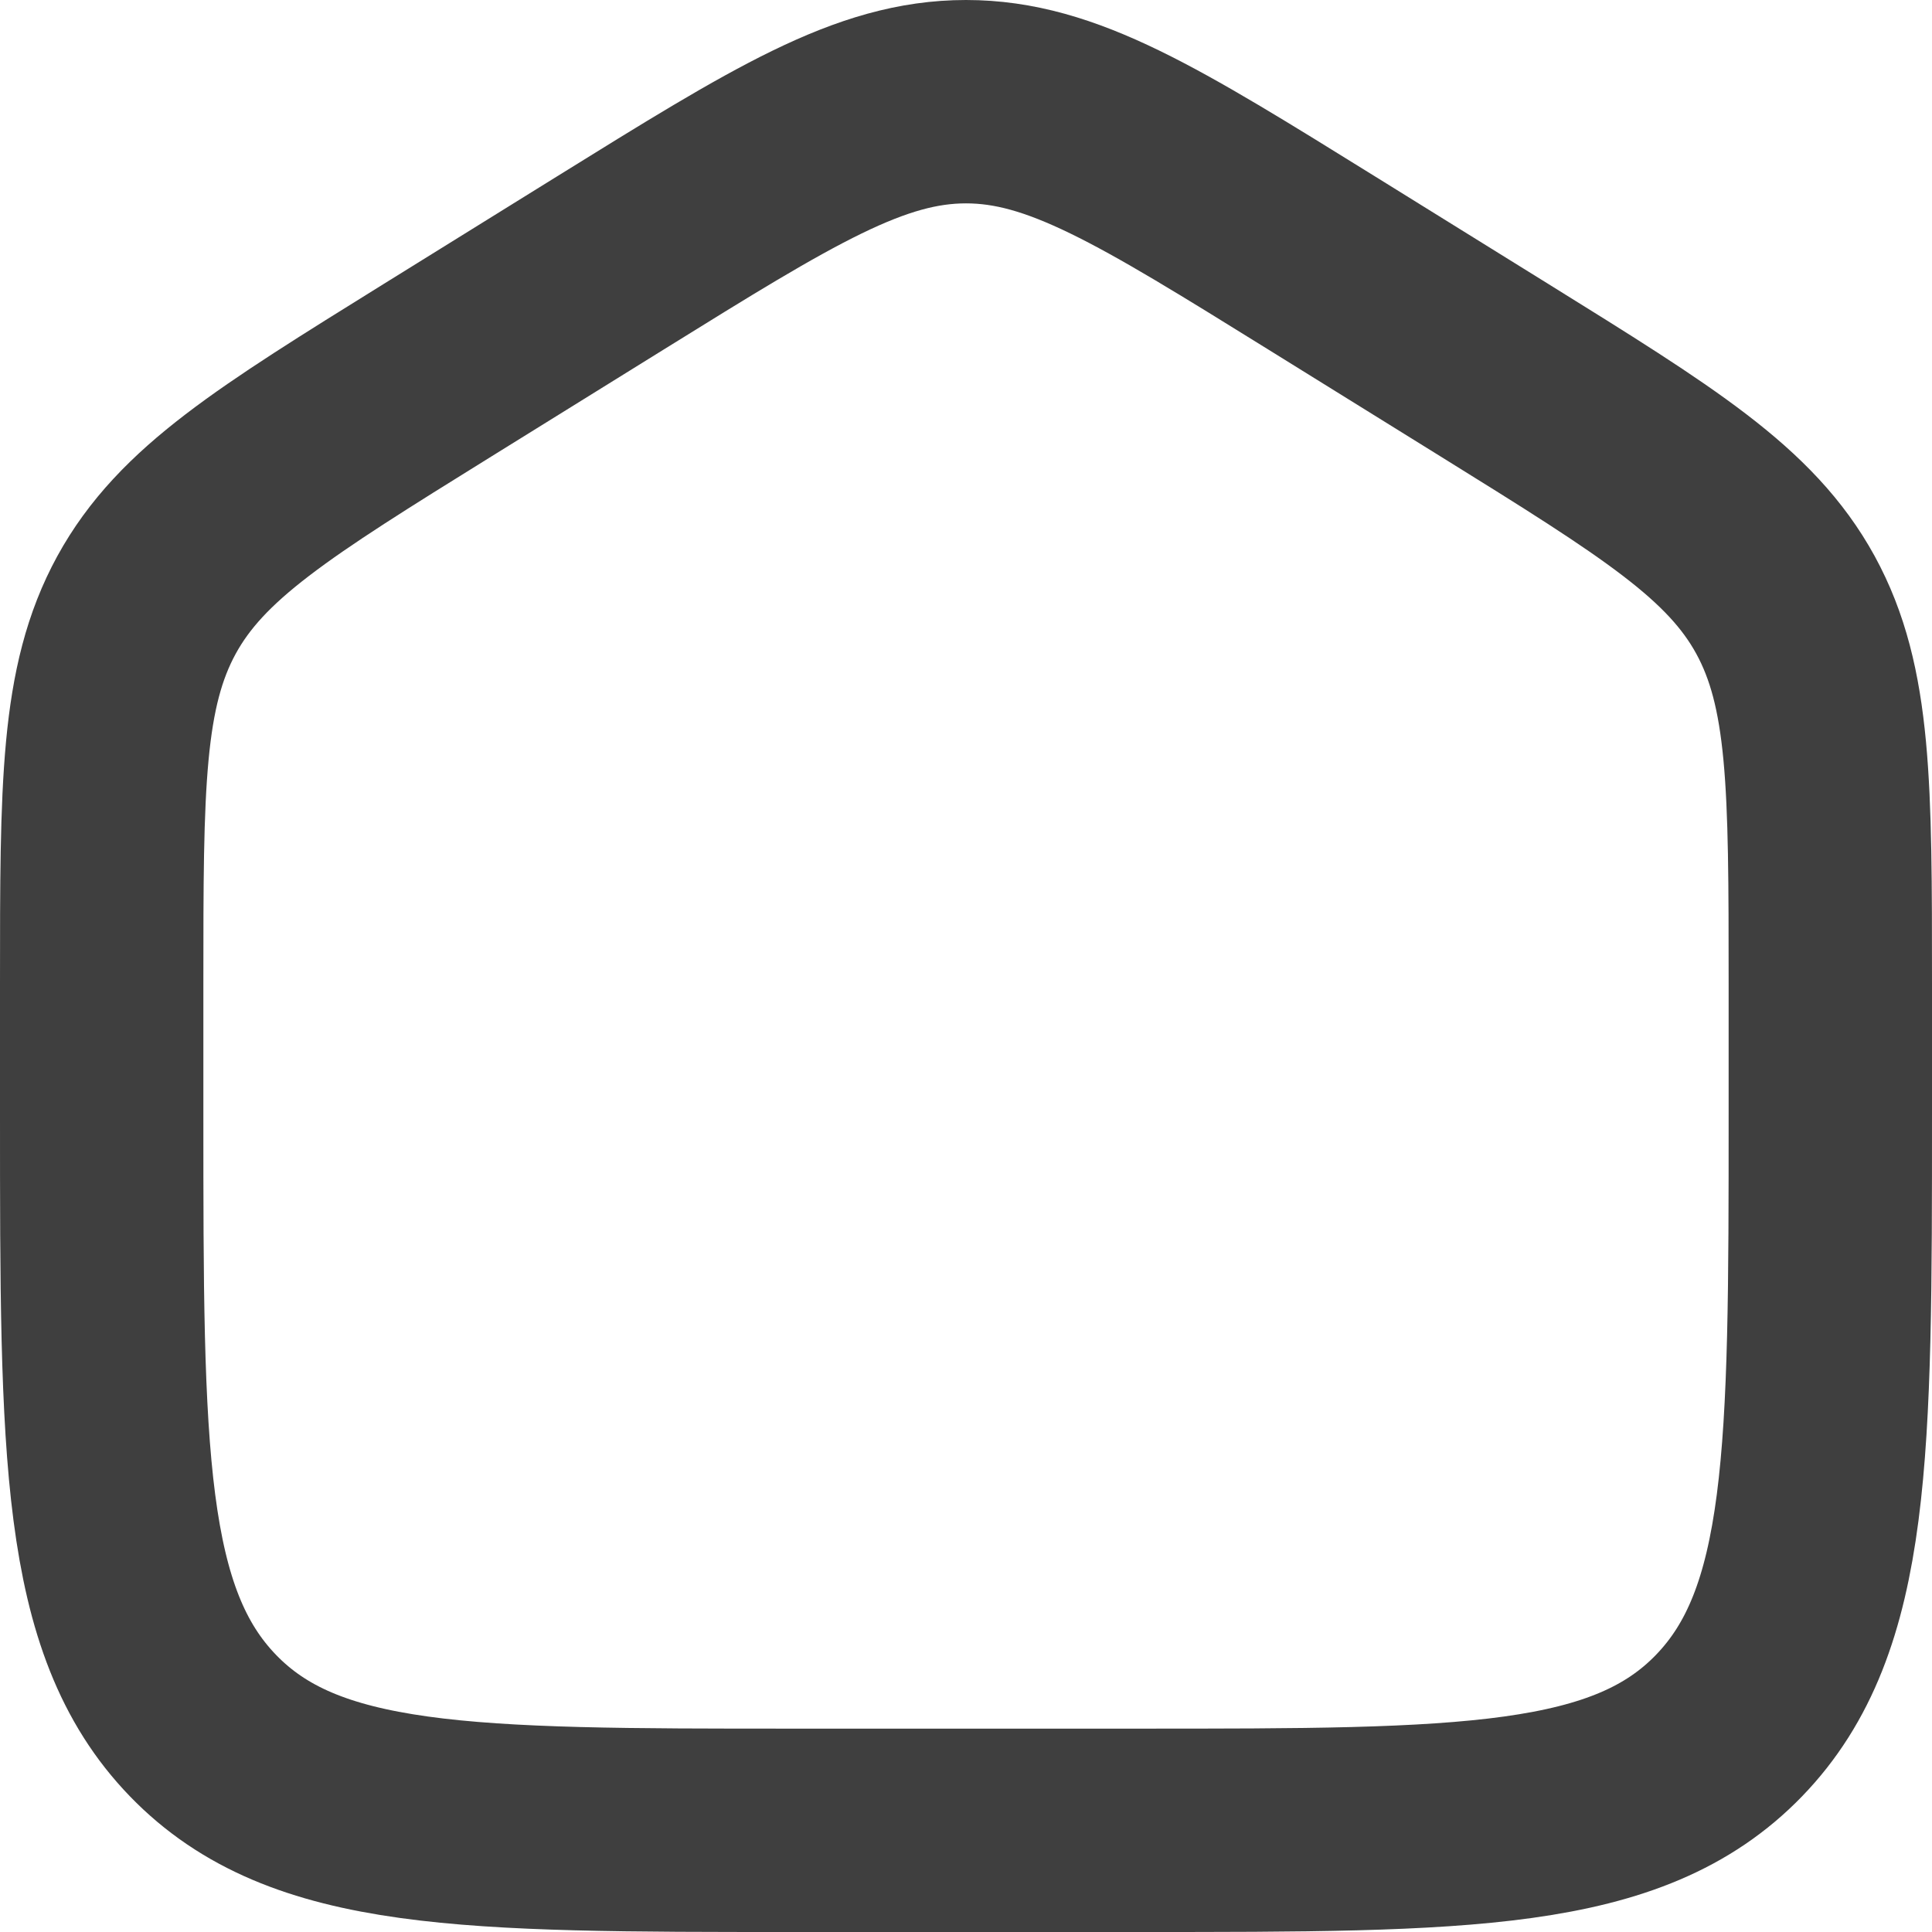 <svg width="19" height="19" viewBox="0 0 19 19" fill="none" xmlns="http://www.w3.org/2000/svg">
<path d="M1 9.673C1 7.728 1 6.756 1.441 5.949C1.883 5.143 2.689 4.643 4.301 3.642L6.001 2.587C7.706 1.529 8.558 1 9.5 1C10.442 1 11.294 1.529 12.999 2.587L14.699 3.642C16.311 4.643 17.117 5.143 17.559 5.949C18 6.756 18 7.728 18 9.673V10.966C18 14.282 18 15.94 17.004 16.97C16.008 18 14.405 18 11.2 18H7.8C4.594 18 2.992 18 1.996 16.97C1 15.94 1 14.282 1 10.966V9.673Z" stroke="#3F3F3F" stroke-width="2"/>
</svg>
